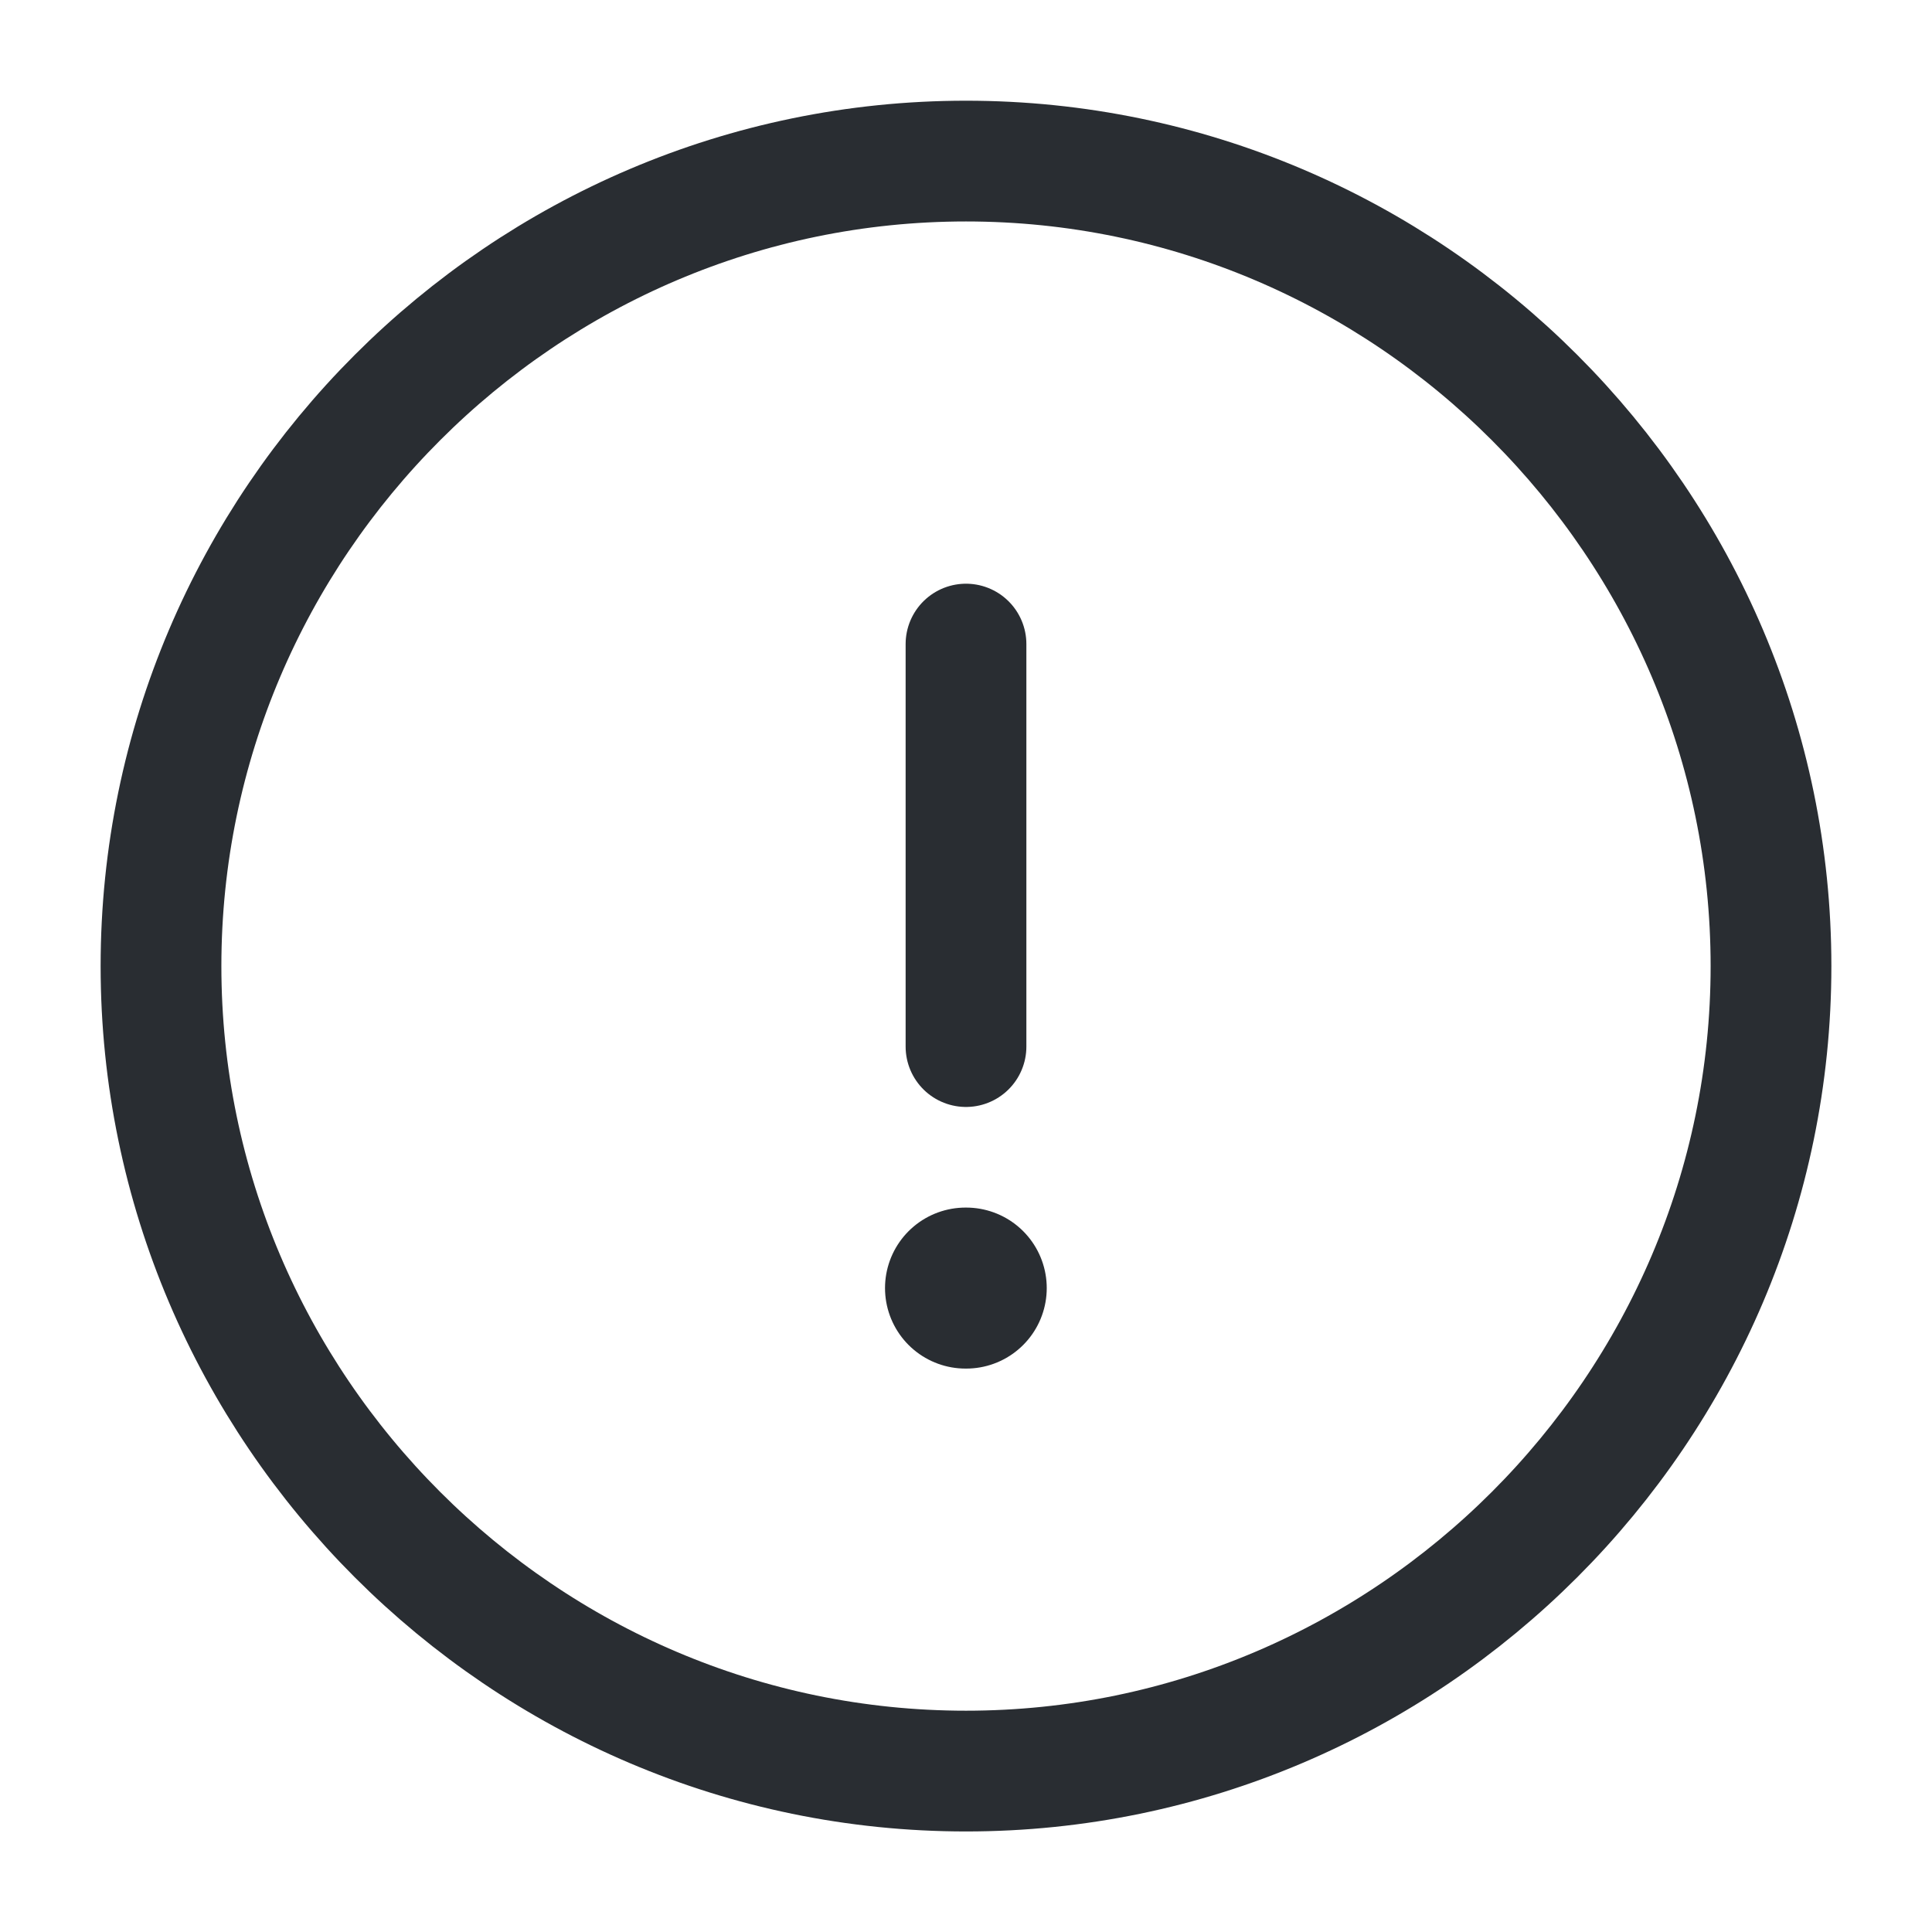 <svg width="24" height="24" viewBox="0 0 24 24" fill="none" xmlns="http://www.w3.org/2000/svg">
<path d="M12 22.001C17.5 22.001 22 17.501 22 12.001C22 6.501 17.5 2.001 12 2.001C6.5 2.001 2 6.501 2 12.001C2 17.501 6.5 22.001 12 22.001Z" stroke="#292D32" stroke-width="1.5" stroke-linecap="round" stroke-linejoin="round"/>
<path d="M12 8.001V13.001" stroke="#292D32" stroke-width="1.5" stroke-linecap="round" stroke-linejoin="round"/>
<path d="M11.994 16.001H12.003" stroke="#292D32" stroke-width="2" stroke-linecap="round" stroke-linejoin="round"/>
</svg>
